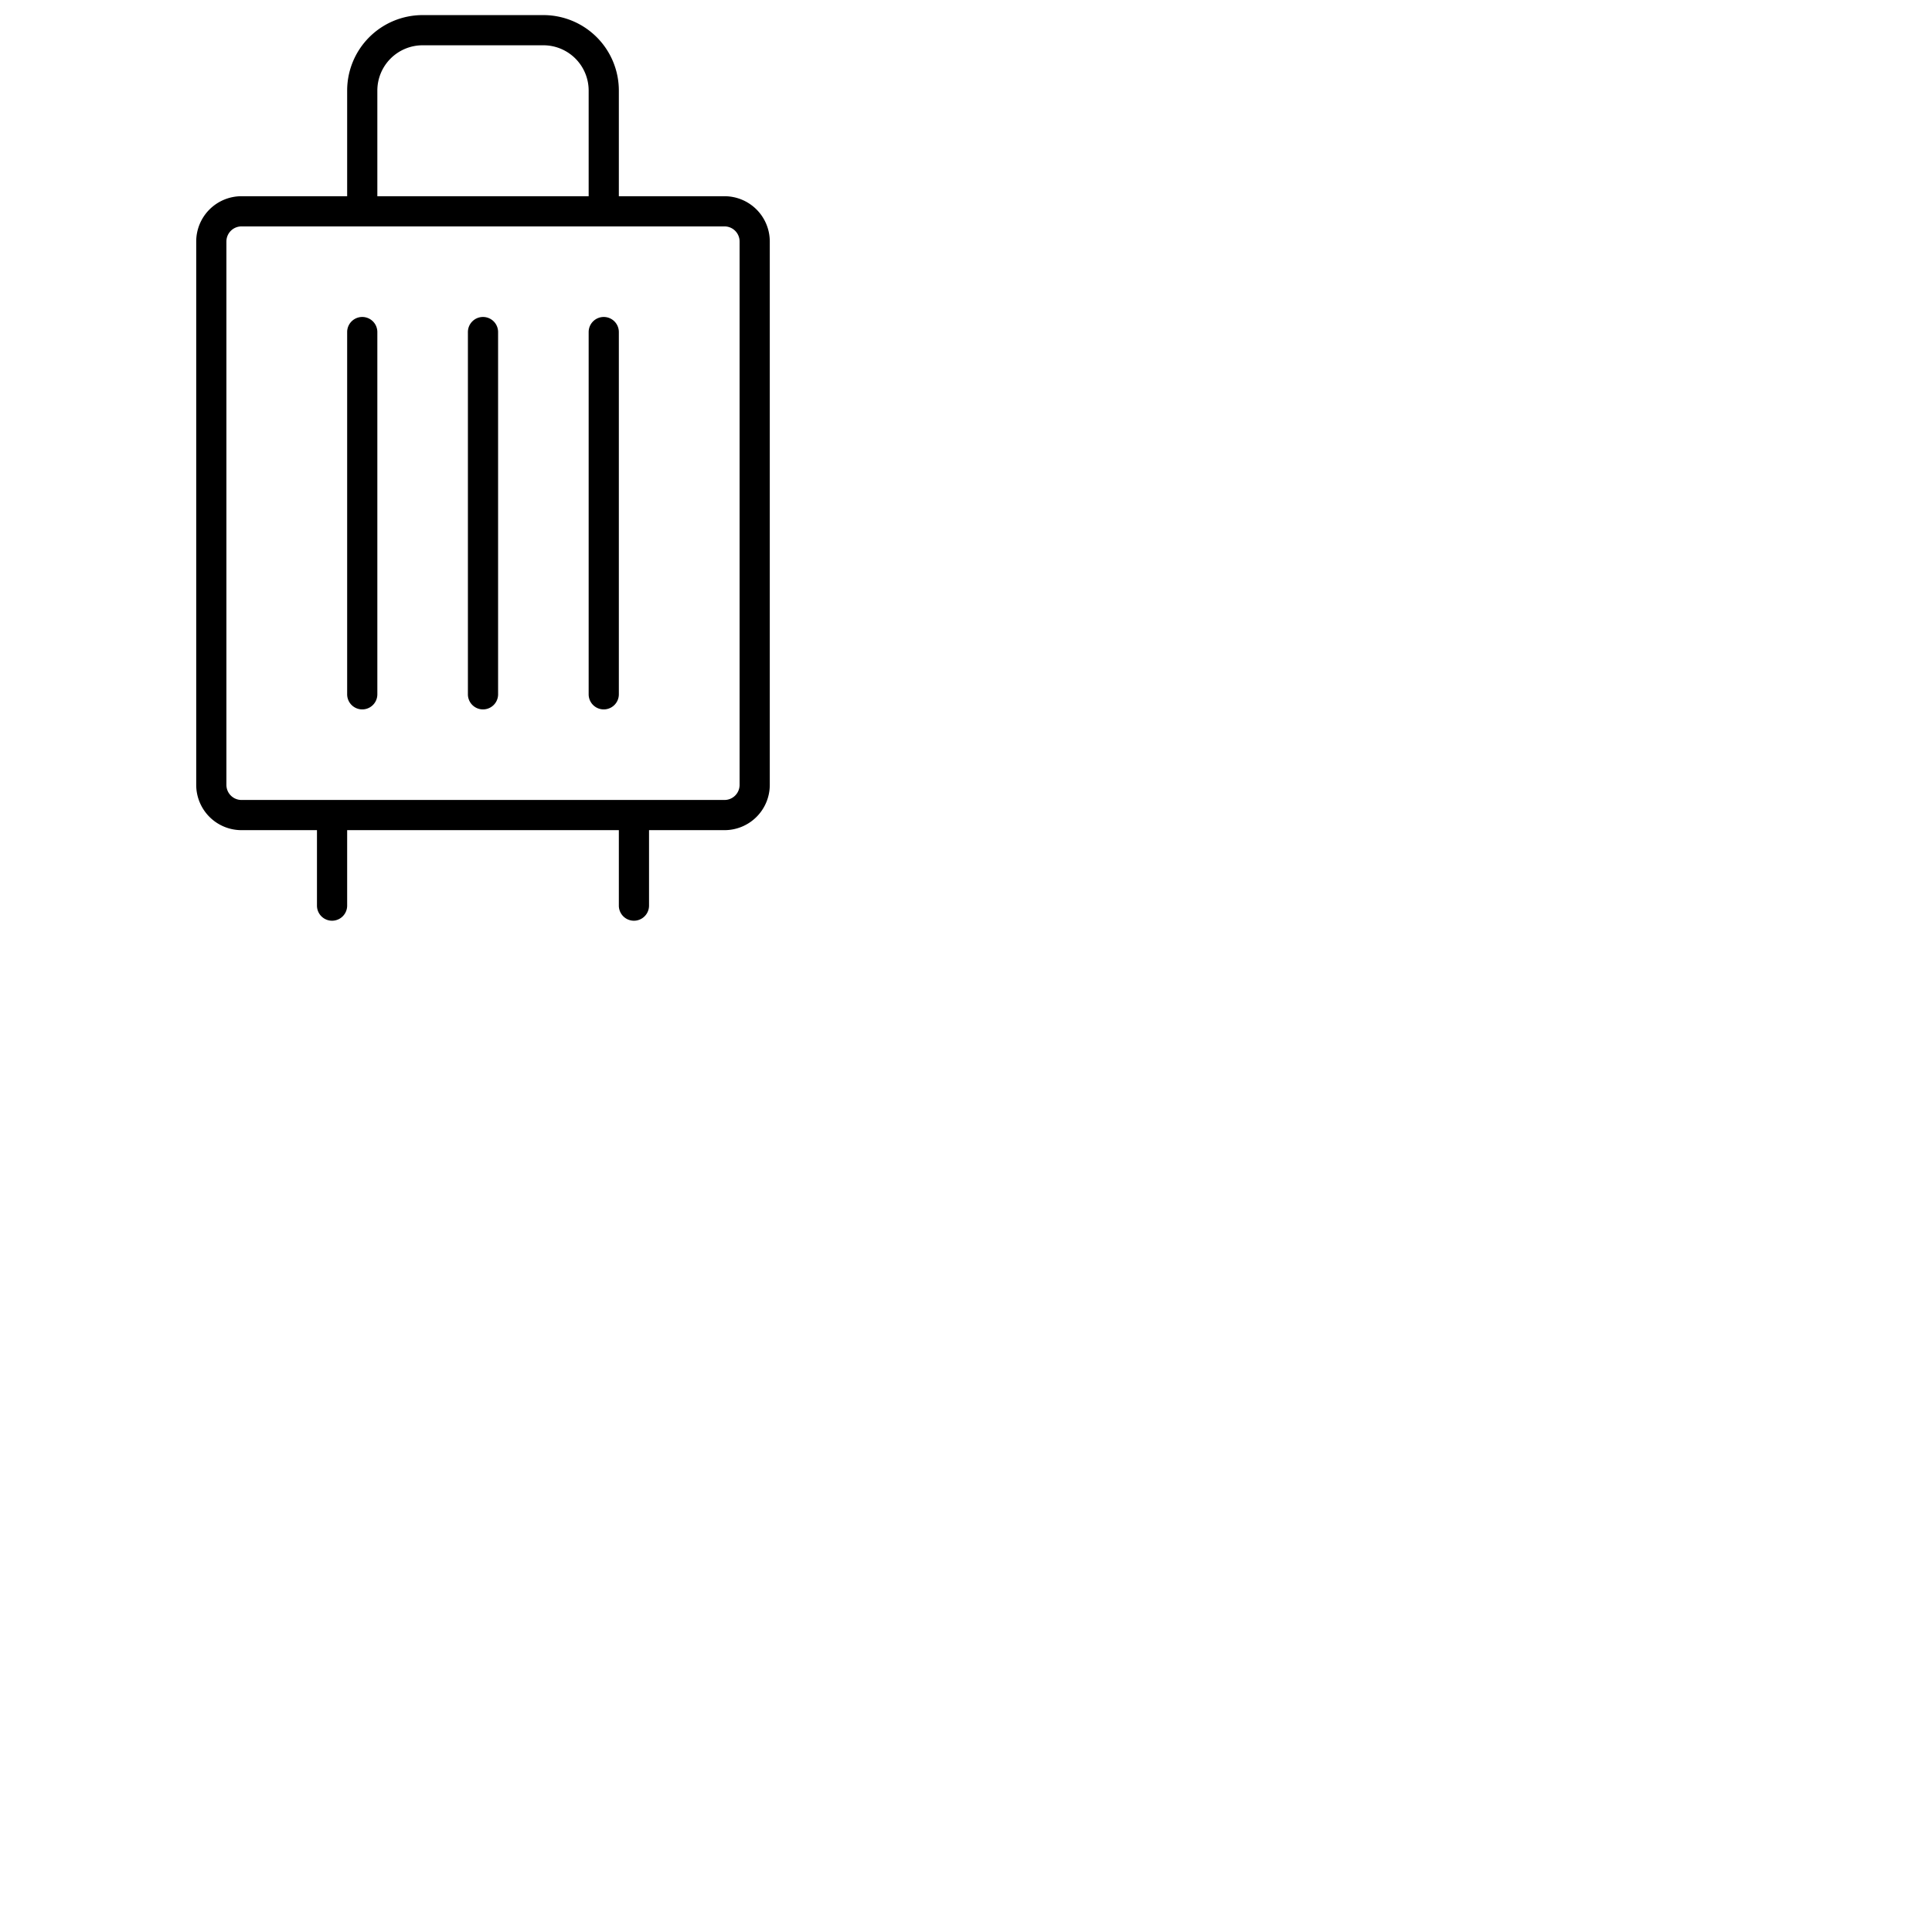 <svg xmlns="http://www.w3.org/2000/svg" version="1.1" viewBox="0 0 512 512" fill="currentColor"><path fill="currentColor" d="M100 88v96a4 4 0 0 1-8 0V88a4 4 0 0 1 8 0m28-4a4 4 0 0 0-4 4v96a4 4 0 0 0 8 0V88a4 4 0 0 0-4-4m32 0a4 4 0 0 0-4 4v96a4 4 0 0 0 8 0V88a4 4 0 0 0-4-4m44-20v144a12 12 0 0 1-12 12h-20v20a4 4 0 0 1-8 0v-20H92v20a4 4 0 0 1-8 0v-20H64a12 12 0 0 1-12-12V64a12 12 0 0 1 12-12h28V24a20 20 0 0 1 20-20h32a20 20 0 0 1 20 20v28h28a12 12 0 0 1 12 12M100 52h56V24a12 12 0 0 0-12-12h-32a12 12 0 0 0-12 12Zm96 12a4 4 0 0 0-4-4H64a4 4 0 0 0-4 4v144a4 4 0 0 0 4 4h128a4 4 0 0 0 4-4Z"/></svg>